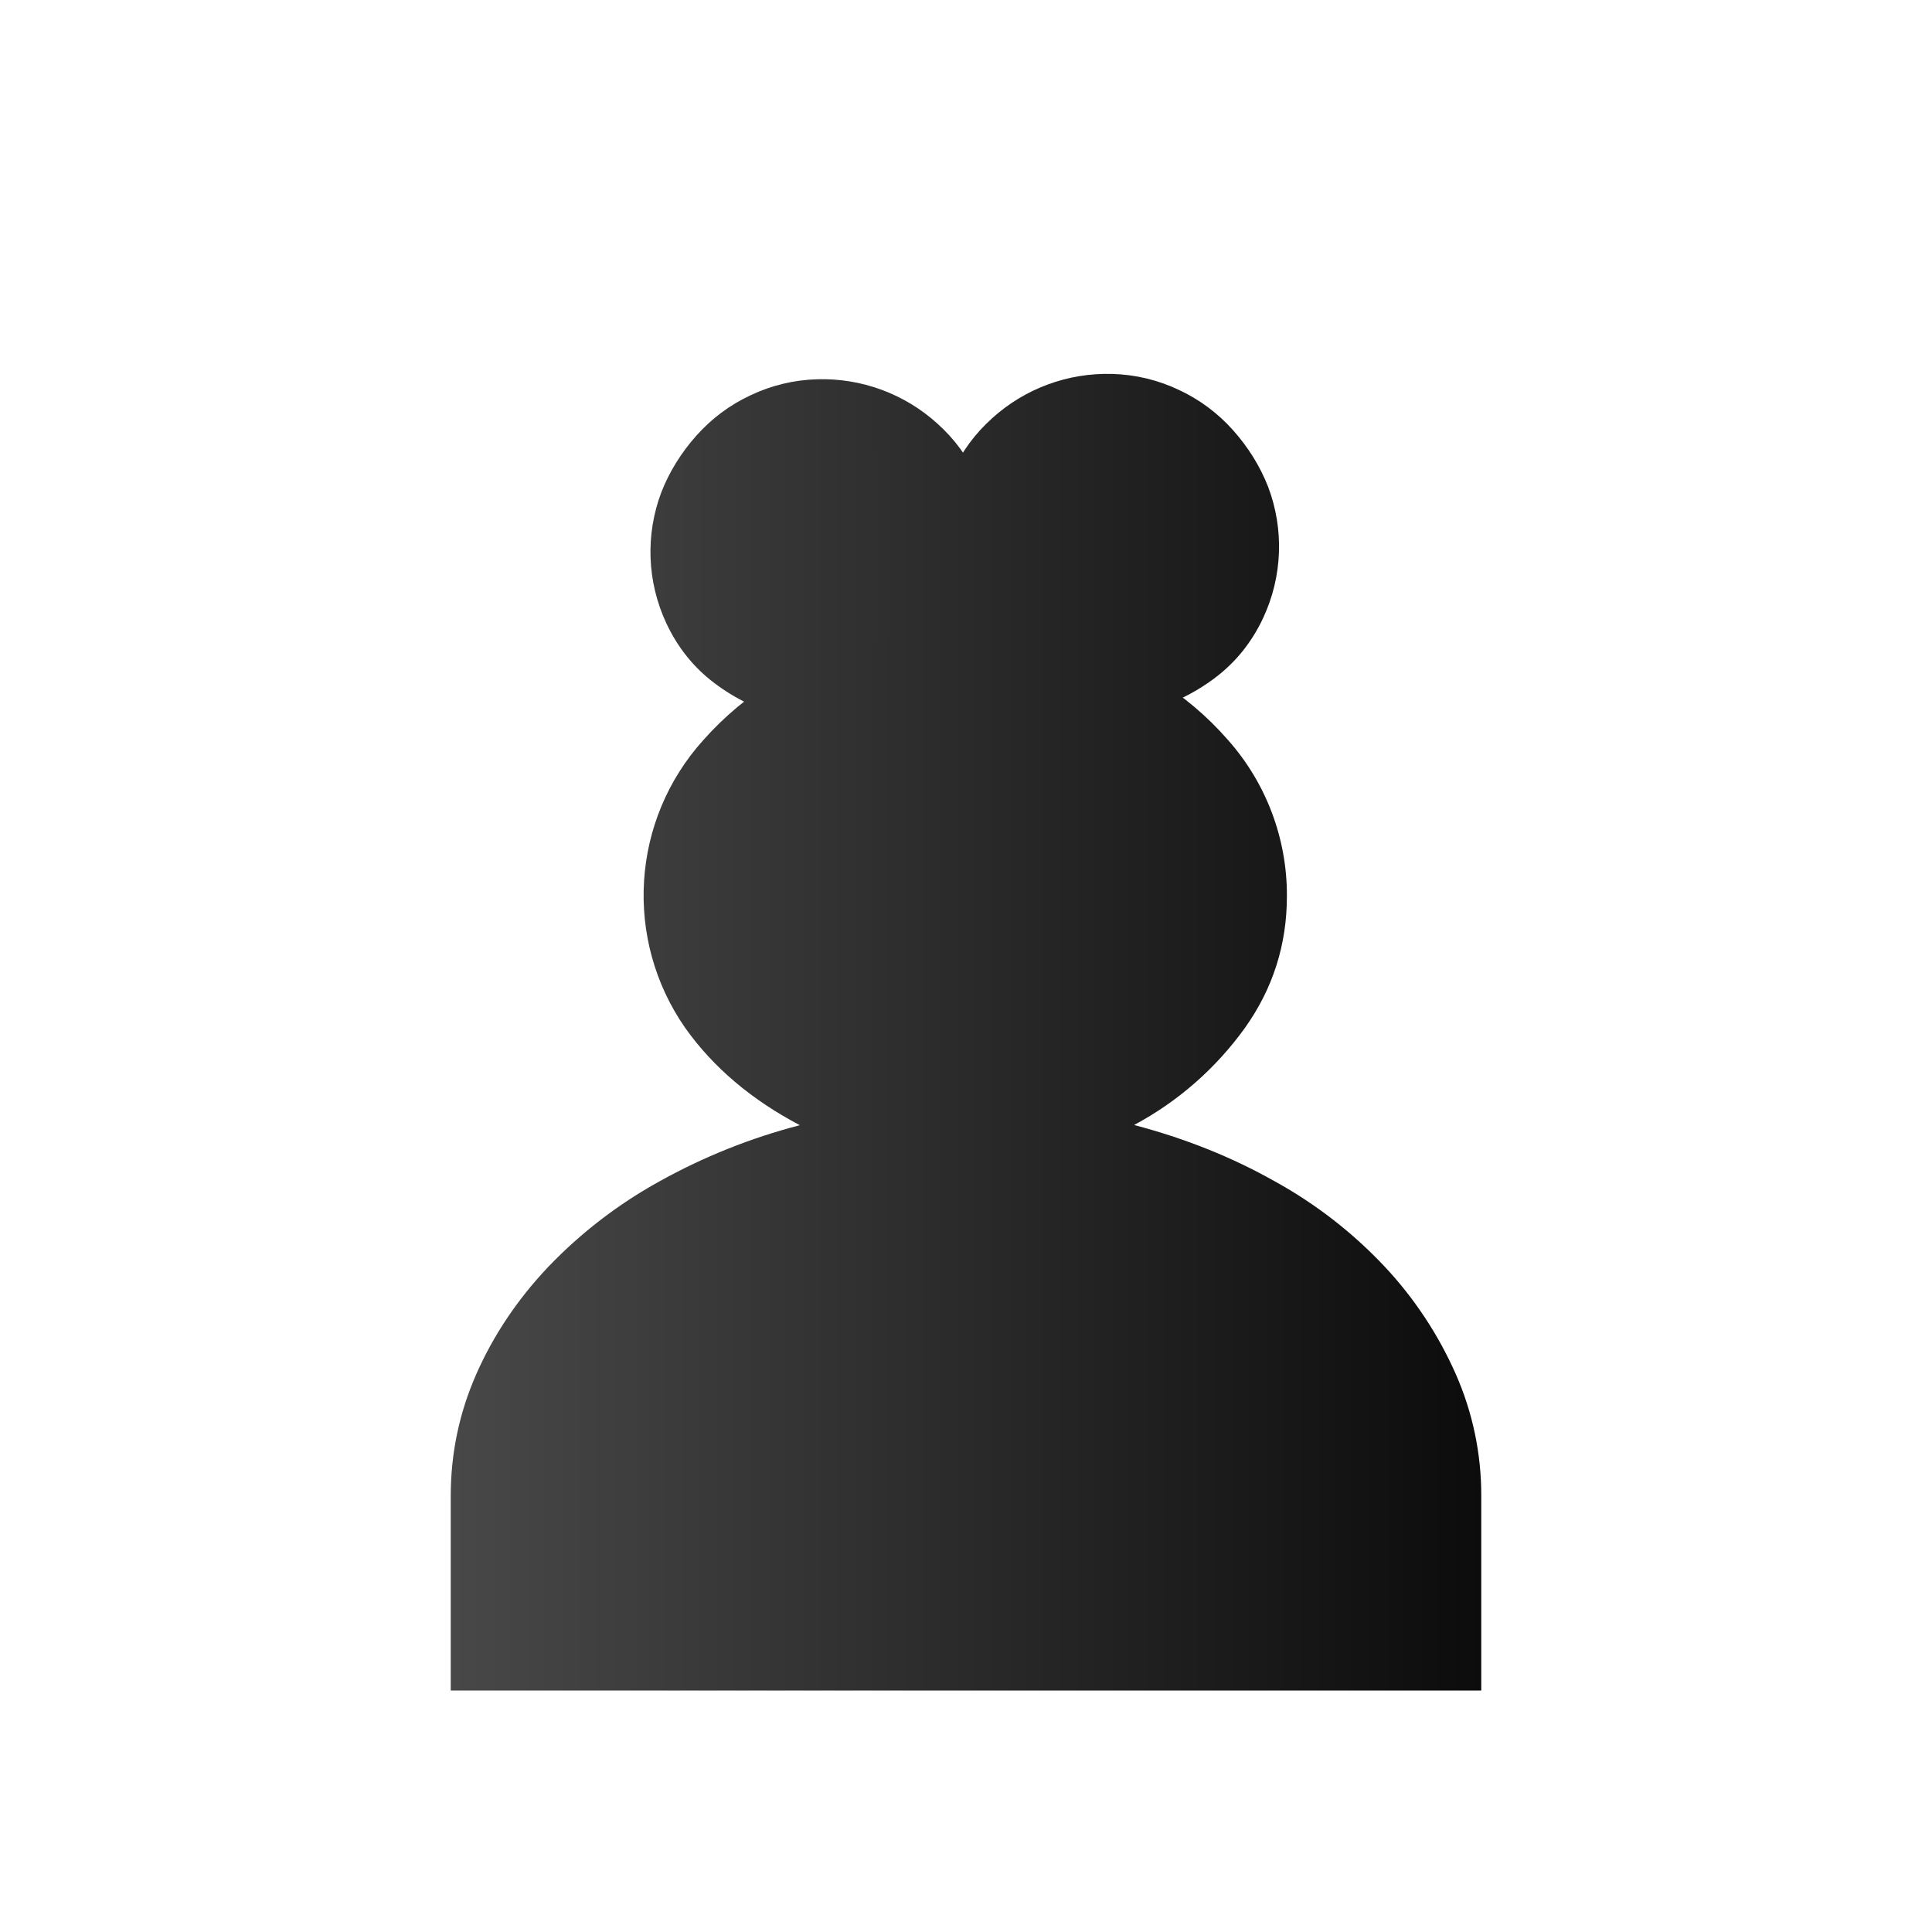 <?xml version="1.0" encoding="UTF-8" standalone="no"?>
<!-- Created with Inkscape (http://www.inkscape.org/) -->

<svg
   version="1.2"
   width="100"
   height="100"
   id="svg9"
   sodipodi:docname="bO.svg"
   inkscape:version="1.2.2 (732a01da63, 2022-12-09)"
   xmlns:inkscape="http://www.inkscape.org/namespaces/inkscape"
   xmlns:sodipodi="http://sodipodi.sourceforge.net/DTD/sodipodi-0.dtd"
   xmlns:xlink="http://www.w3.org/1999/xlink"
   xmlns="http://www.w3.org/2000/svg"
   xmlns:svg="http://www.w3.org/2000/svg">
  <defs
     id="defs13">
    <linearGradient
       inkscape:collect="always"
       id="linearGradient719">
      <stop
         style="stop-color:#484848;stop-opacity:1;"
         offset="0"
         id="stop715" />
      <stop
         style="stop-color:#0c0c0c;stop-opacity:1;"
         offset="1"
         id="stop717" />
    </linearGradient>
    <linearGradient
       inkscape:collect="always"
       xlink:href="#linearGradient719"
       id="linearGradient721"
       x1="23.33"
       y1="52.5"
       x2="76.67"
       y2="52.5"
       gradientUnits="userSpaceOnUse" />
    <linearGradient
       inkscape:collect="always"
       xlink:href="#linearGradient719"
       id="linearGradient437"
       gradientUnits="userSpaceOnUse"
       x1="35.372"
       y1="70.521"
       x2="83.715"
       y2="47.979"
       gradientTransform="rotate(25,69.995,34.35)" />
    <linearGradient
       inkscape:collect="always"
       xlink:href="#linearGradient719"
       id="linearGradient472"
       gradientUnits="userSpaceOnUse"
       gradientTransform="matrix(-0.906,0.423,0.423,0.906,78.796,-26.086)"
       x1="83.481"
       y1="47.782"
       x2="35.138"
       y2="70.325" />
  </defs>
  <sodipodi:namedview
     id="namedview11"
     pagecolor="#ffffff"
     bordercolor="#000000"
     borderopacity="0.25"
     inkscape:showpageshadow="2"
     inkscape:pageopacity="0.0"
     inkscape:pagecheckerboard="0"
     inkscape:deskcolor="#d1d1d1"
     showgrid="false"
     inkscape:zoom="7.76"
     inkscape:cx="48.518041"
     inkscape:cy="50"
     inkscape:window-width="1920"
     inkscape:window-height="974"
     inkscape:window-x="-11"
     inkscape:window-y="-11"
     inkscape:window-maximized="1"
     inkscape:current-layer="svg9" />
  <linearGradient
     id="a"
     gradientUnits="userSpaceOnUse"
     x1="23.33"
     y1="52.5"
     x2="76.67"
     y2="52.5">
    <stop
       offset="0"
       stop-color="%2343444a"
       id="stop2" />
    <stop
       offset="1"
       id="stop4" />
  </linearGradient>
  <path
     style="fill:url(#linearGradient437);fill-opacity:1"
     d="m 51.356,21.645 c 1.697,-1.536 3.922,-2.357 6.21,-2.29 1.197,0.031 2.373,0.313 3.454,0.827 1.079,0.503 2.019,1.206 2.809,2.093 0.789,0.887 1.393,1.863 1.807,2.917 0.835,2.201 0.745,4.646 -0.249,6.78 -0.583,1.251 -1.409,2.289 -2.483,3.101 -1.074,0.817 -2.303,1.408 -3.612,1.736 2.526,2.056 -13.013,-5.167 -9.801,-4.559 -0.587,-1.215 -0.925,-2.535 -0.992,-3.883 -0.066,-1.343 0.201,-2.682 0.779,-3.896 0.498,-1.092 1.188,-2.028 2.079,-2.826 z"
     id="path381" />
  <path
     style="fill:url(#linearGradient472);fill-opacity:1"
     d="m 48.515,21.921 c -1.697,-1.536 -3.922,-2.357 -6.21,-2.29 -1.197,0.031 -2.373,0.313 -3.454,0.827 -1.079,0.503 -2.019,1.206 -2.809,2.093 -0.789,0.887 -1.393,1.863 -1.807,2.917 -0.835,2.201 -0.745,4.646 0.249,6.78 0.583,1.251 1.409,2.289 2.483,3.101 1.074,0.817 2.303,1.408 3.612,1.736 -2.526,2.056 13.013,-5.167 9.801,-4.559 0.587,-1.215 0.925,-2.535 0.992,-3.883 0.066,-1.343 -0.201,-2.682 -0.779,-3.896 -0.498,-1.092 -1.188,-2.028 -2.079,-2.826 z"
     id="path381-0" />
  <path
     style="fill:url(#linearGradient721);fill-opacity:1"
     d="m 55.41,33.3 c 3.158,0.796 5.998,2.537 8.14,4.99 1.982,2.228 3.072,5.108 3.06,8.09 0,2.51 -0.72,4.78 -2.17,6.82 -1.503,2.094 -3.467,3.815 -5.74,5.03 2.63,0.69 5.06,1.66 7.29,2.92 2.116,1.167 4.036,2.658 5.69,4.42 1.526,1.631 2.767,3.507 3.67,5.55 0.875,1.985 1.325,4.131 1.32,6.3 V 87.5 H 23.33 V 77.43 c 0,-2.2 0.44,-4.3 1.32,-6.3 0.88,-2 2.12,-3.86 3.72,-5.55 1.679,-1.755 3.614,-3.246 5.74,-4.42 2.296,-1.28 4.746,-2.261 7.29,-2.92 -2.51,-1.32 -4.49,-3 -5.93,-5.03 -3.196,-4.583 -2.806,-10.765 0.94,-14.91 2.169,-2.445 5.022,-4.183 8.19,-4.99 4.071,-0.956 4.136,-1.715 10.81,-0.01 z"
     id="path7"
     sodipodi:nodetypes="cccccccccccssccccccc" />
</svg>
